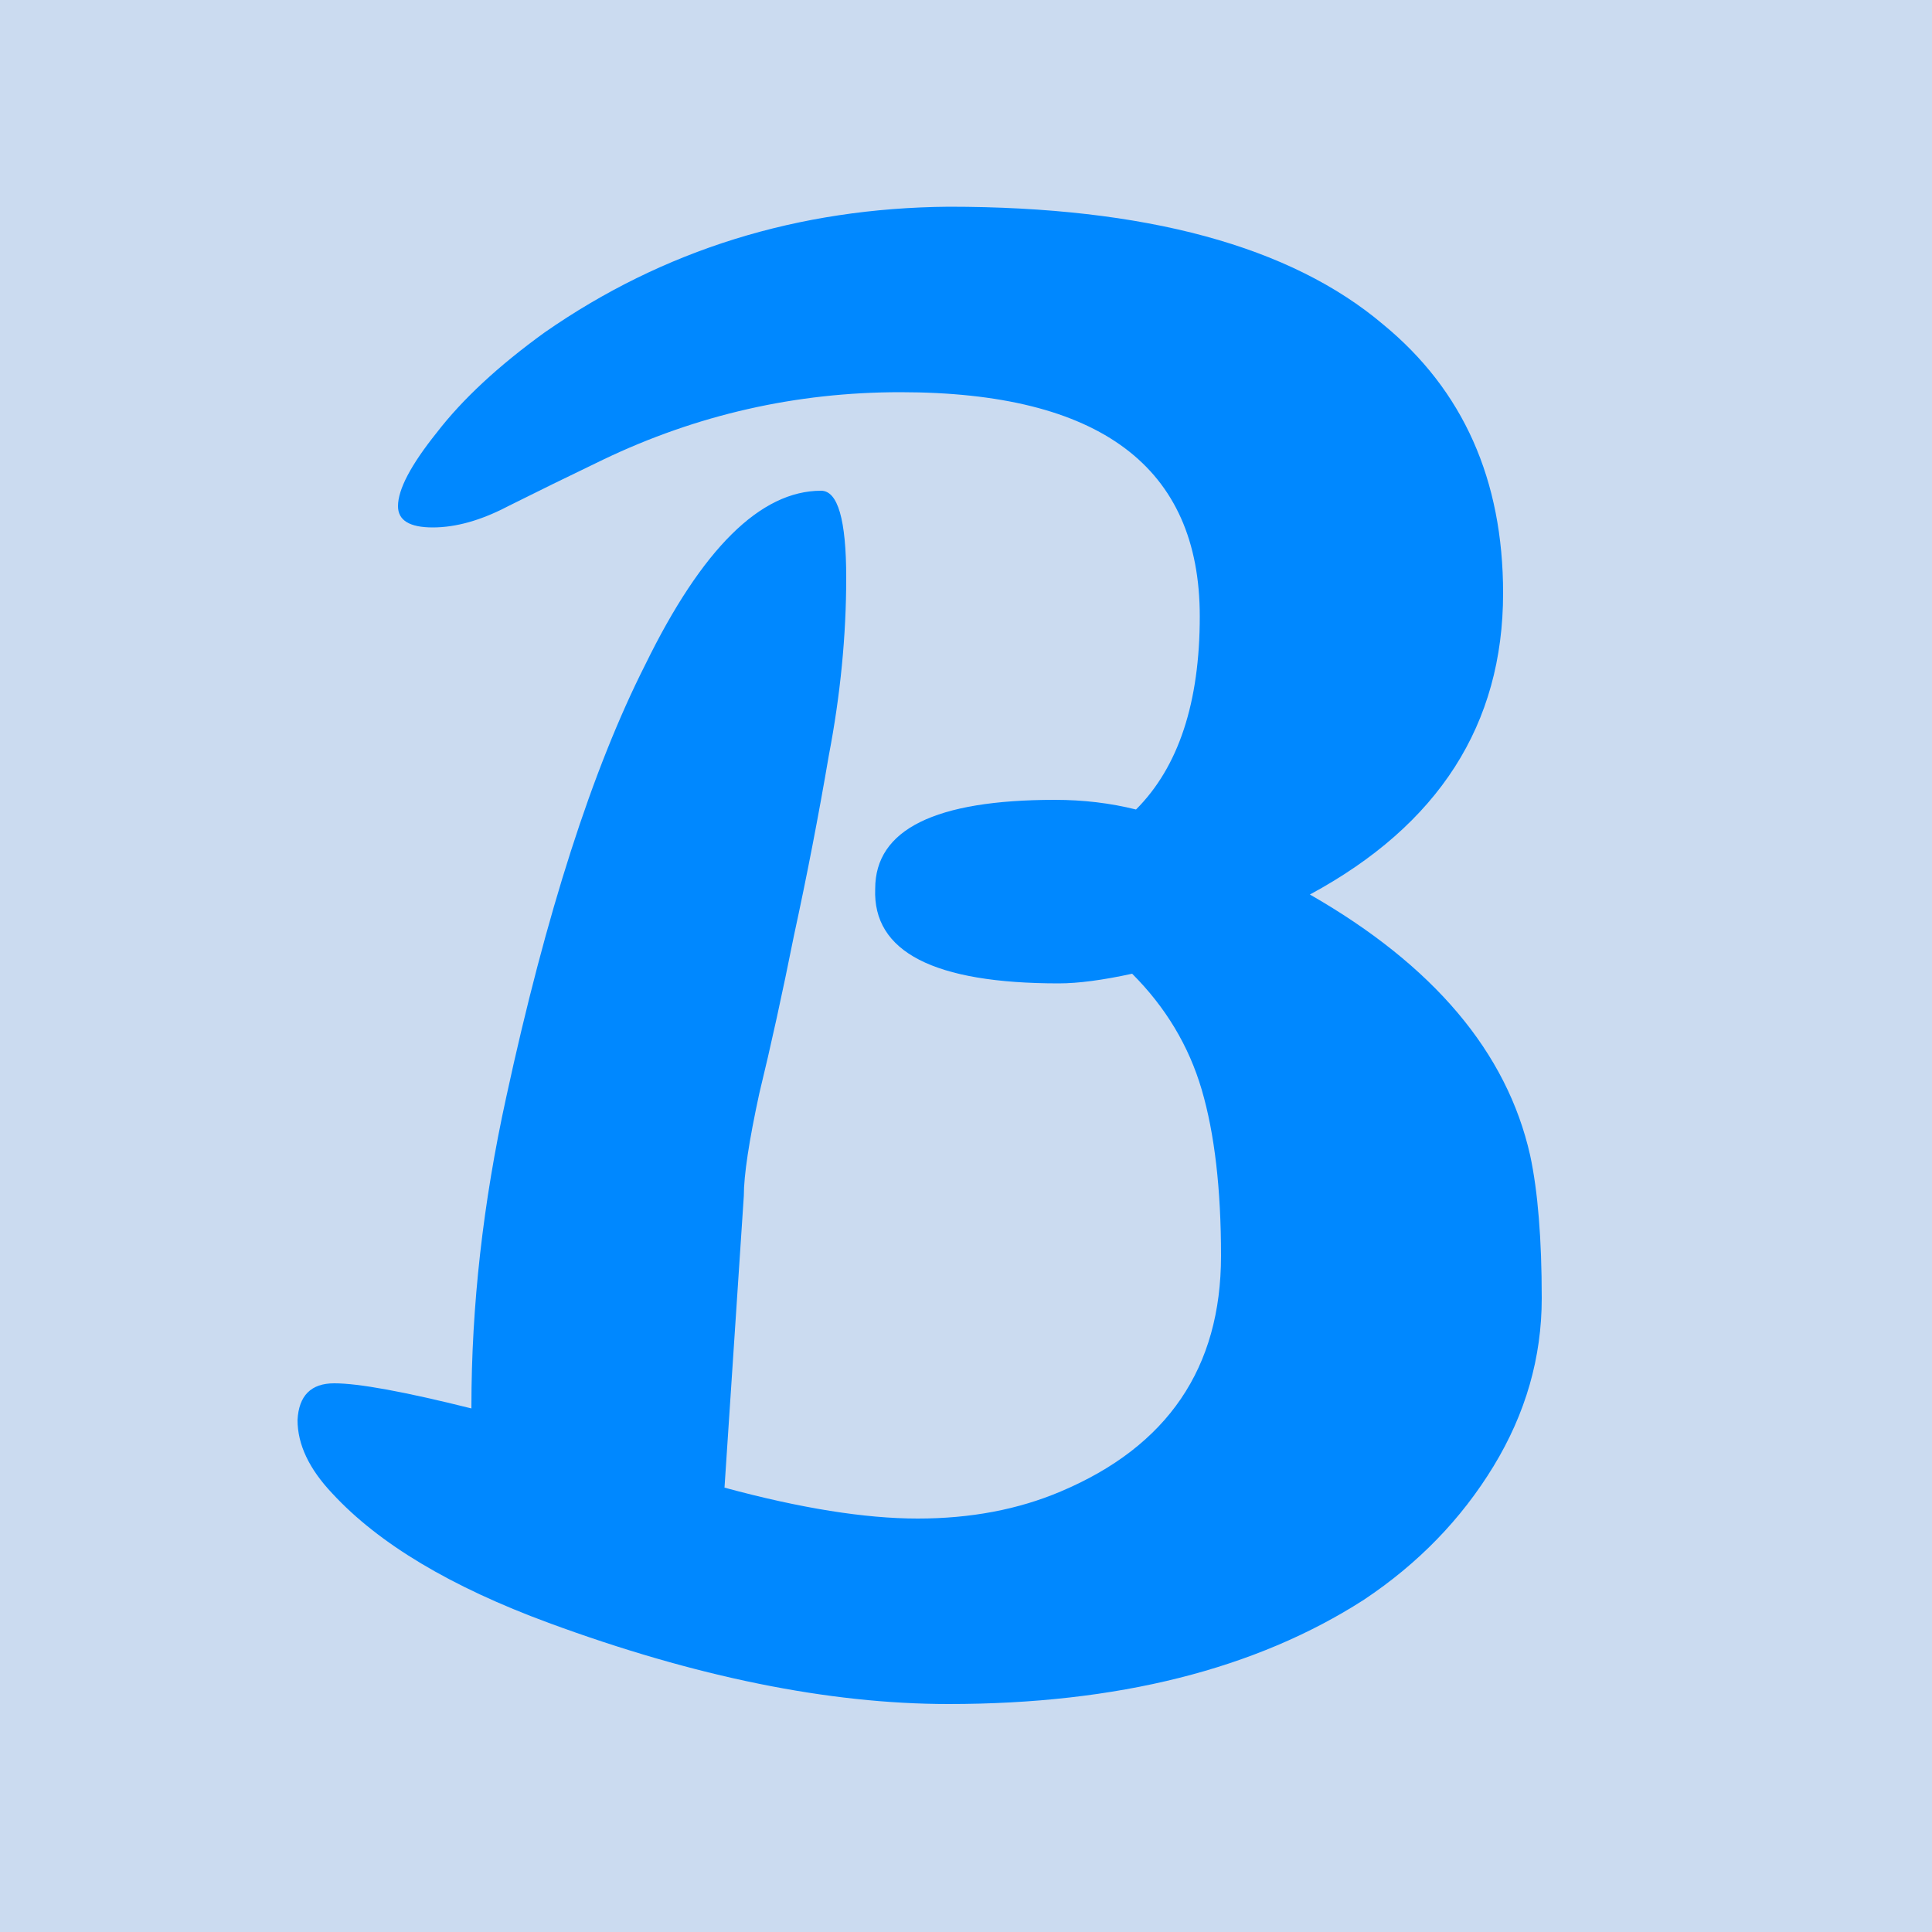 <svg width="50" height="50" viewBox="0 0 50 50" fill="none" xmlns="http://www.w3.org/2000/svg">
<rect width="50" height="50" fill="#CBDBF0"/>
<path d="M27.4 25.45C24.167 25.45 22.583 24.633 22.65 23C22.65 21.467 24.2 20.7 27.3 20.7C28.033 20.7 28.733 20.783 29.4 20.95C30.5 19.85 31.05 18.183 31.05 15.95C31.05 12.083 28.467 10.15 23.3 10.15C20.6 10.15 18.033 10.733 15.6 11.9C14.7 12.333 13.883 12.733 13.15 13.1C12.45 13.467 11.8 13.65 11.2 13.65C10.6 13.65 10.3 13.467 10.3 13.1C10.3 12.667 10.633 12.033 11.3 11.2C11.967 10.333 12.9 9.467 14.1 8.6C17.167 6.467 20.65 5.383 24.55 5.35C29.65 5.35 33.4 6.367 35.8 8.4C37.867 10.1 38.9 12.417 38.9 15.35C38.9 18.75 37.233 21.35 33.9 23.15C37.1 24.983 39 27.233 39.6 29.9C39.8 30.833 39.9 32.067 39.9 33.6C39.9 35.133 39.483 36.583 38.65 37.95C37.817 39.317 36.7 40.467 35.3 41.4C32.5 43.2 28.917 44.1 24.55 44.1C21.45 44.1 18 43.4 14.2 42C11.667 41.067 9.8 39.95 8.6 38.65C8 38.017 7.7 37.383 7.7 36.75C7.733 36.117 8.05 35.8 8.65 35.8C9.283 35.8 10.467 36.017 12.2 36.45V36.4C12.2 33.8 12.5 31.133 13.1 28.4C14.133 23.633 15.333 19.9 16.7 17.2C18.167 14.2 19.683 12.7 21.25 12.7C21.683 12.7 21.9 13.45 21.9 14.95C21.9 16.45 21.75 17.983 21.45 19.55C21.183 21.117 20.883 22.667 20.55 24.2C20.25 25.7 19.95 27.067 19.65 28.3C19.383 29.533 19.25 30.417 19.25 30.95L18.75 38.5C20.717 39.033 22.383 39.3 23.75 39.3C25.117 39.3 26.35 39.067 27.45 38.6C30.217 37.433 31.6 35.4 31.6 32.5C31.6 30.767 31.433 29.333 31.1 28.2C30.767 27.067 30.167 26.067 29.3 25.2C28.533 25.367 27.9 25.45 27.4 25.45Z" fill="#0088FF"/>
</svg>
